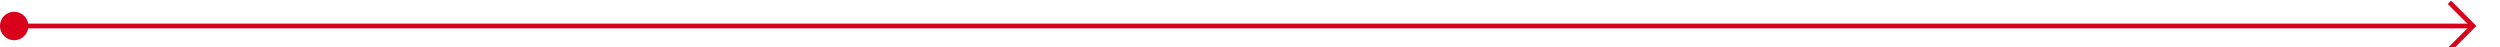 ﻿<?xml version="1.0" encoding="utf-8"?>
<svg version="1.1" xmlns:xlink="http://www.w3.org/1999/xlink" width="529px" height="10px" preserveAspectRatio="xMinYMid meet" viewBox="3894 1530  529 8" xmlns="http://www.w3.org/2000/svg">
  <path d="M 3895 1534.5  L 4417 1534.5  " stroke-width="1" stroke="#d9001b" fill="none" />
  <path d="M 3897 1531.5  A 3 3 0 0 0 3894 1534.5 A 3 3 0 0 0 3897 1537.5 A 3 3 0 0 0 3900 1534.5 A 3 3 0 0 0 3897 1531.5 Z M 4411.946 1529.854  L 4416.593 1534.5  L 4411.946 1539.146  L 4412.654 1539.854  L 4417.654 1534.854  L 4418.007 1534.5  L 4417.654 1534.146  L 4412.654 1529.146  L 4411.946 1529.854  Z " fill-rule="nonzero" fill="#d9001b" stroke="none" />
</svg>